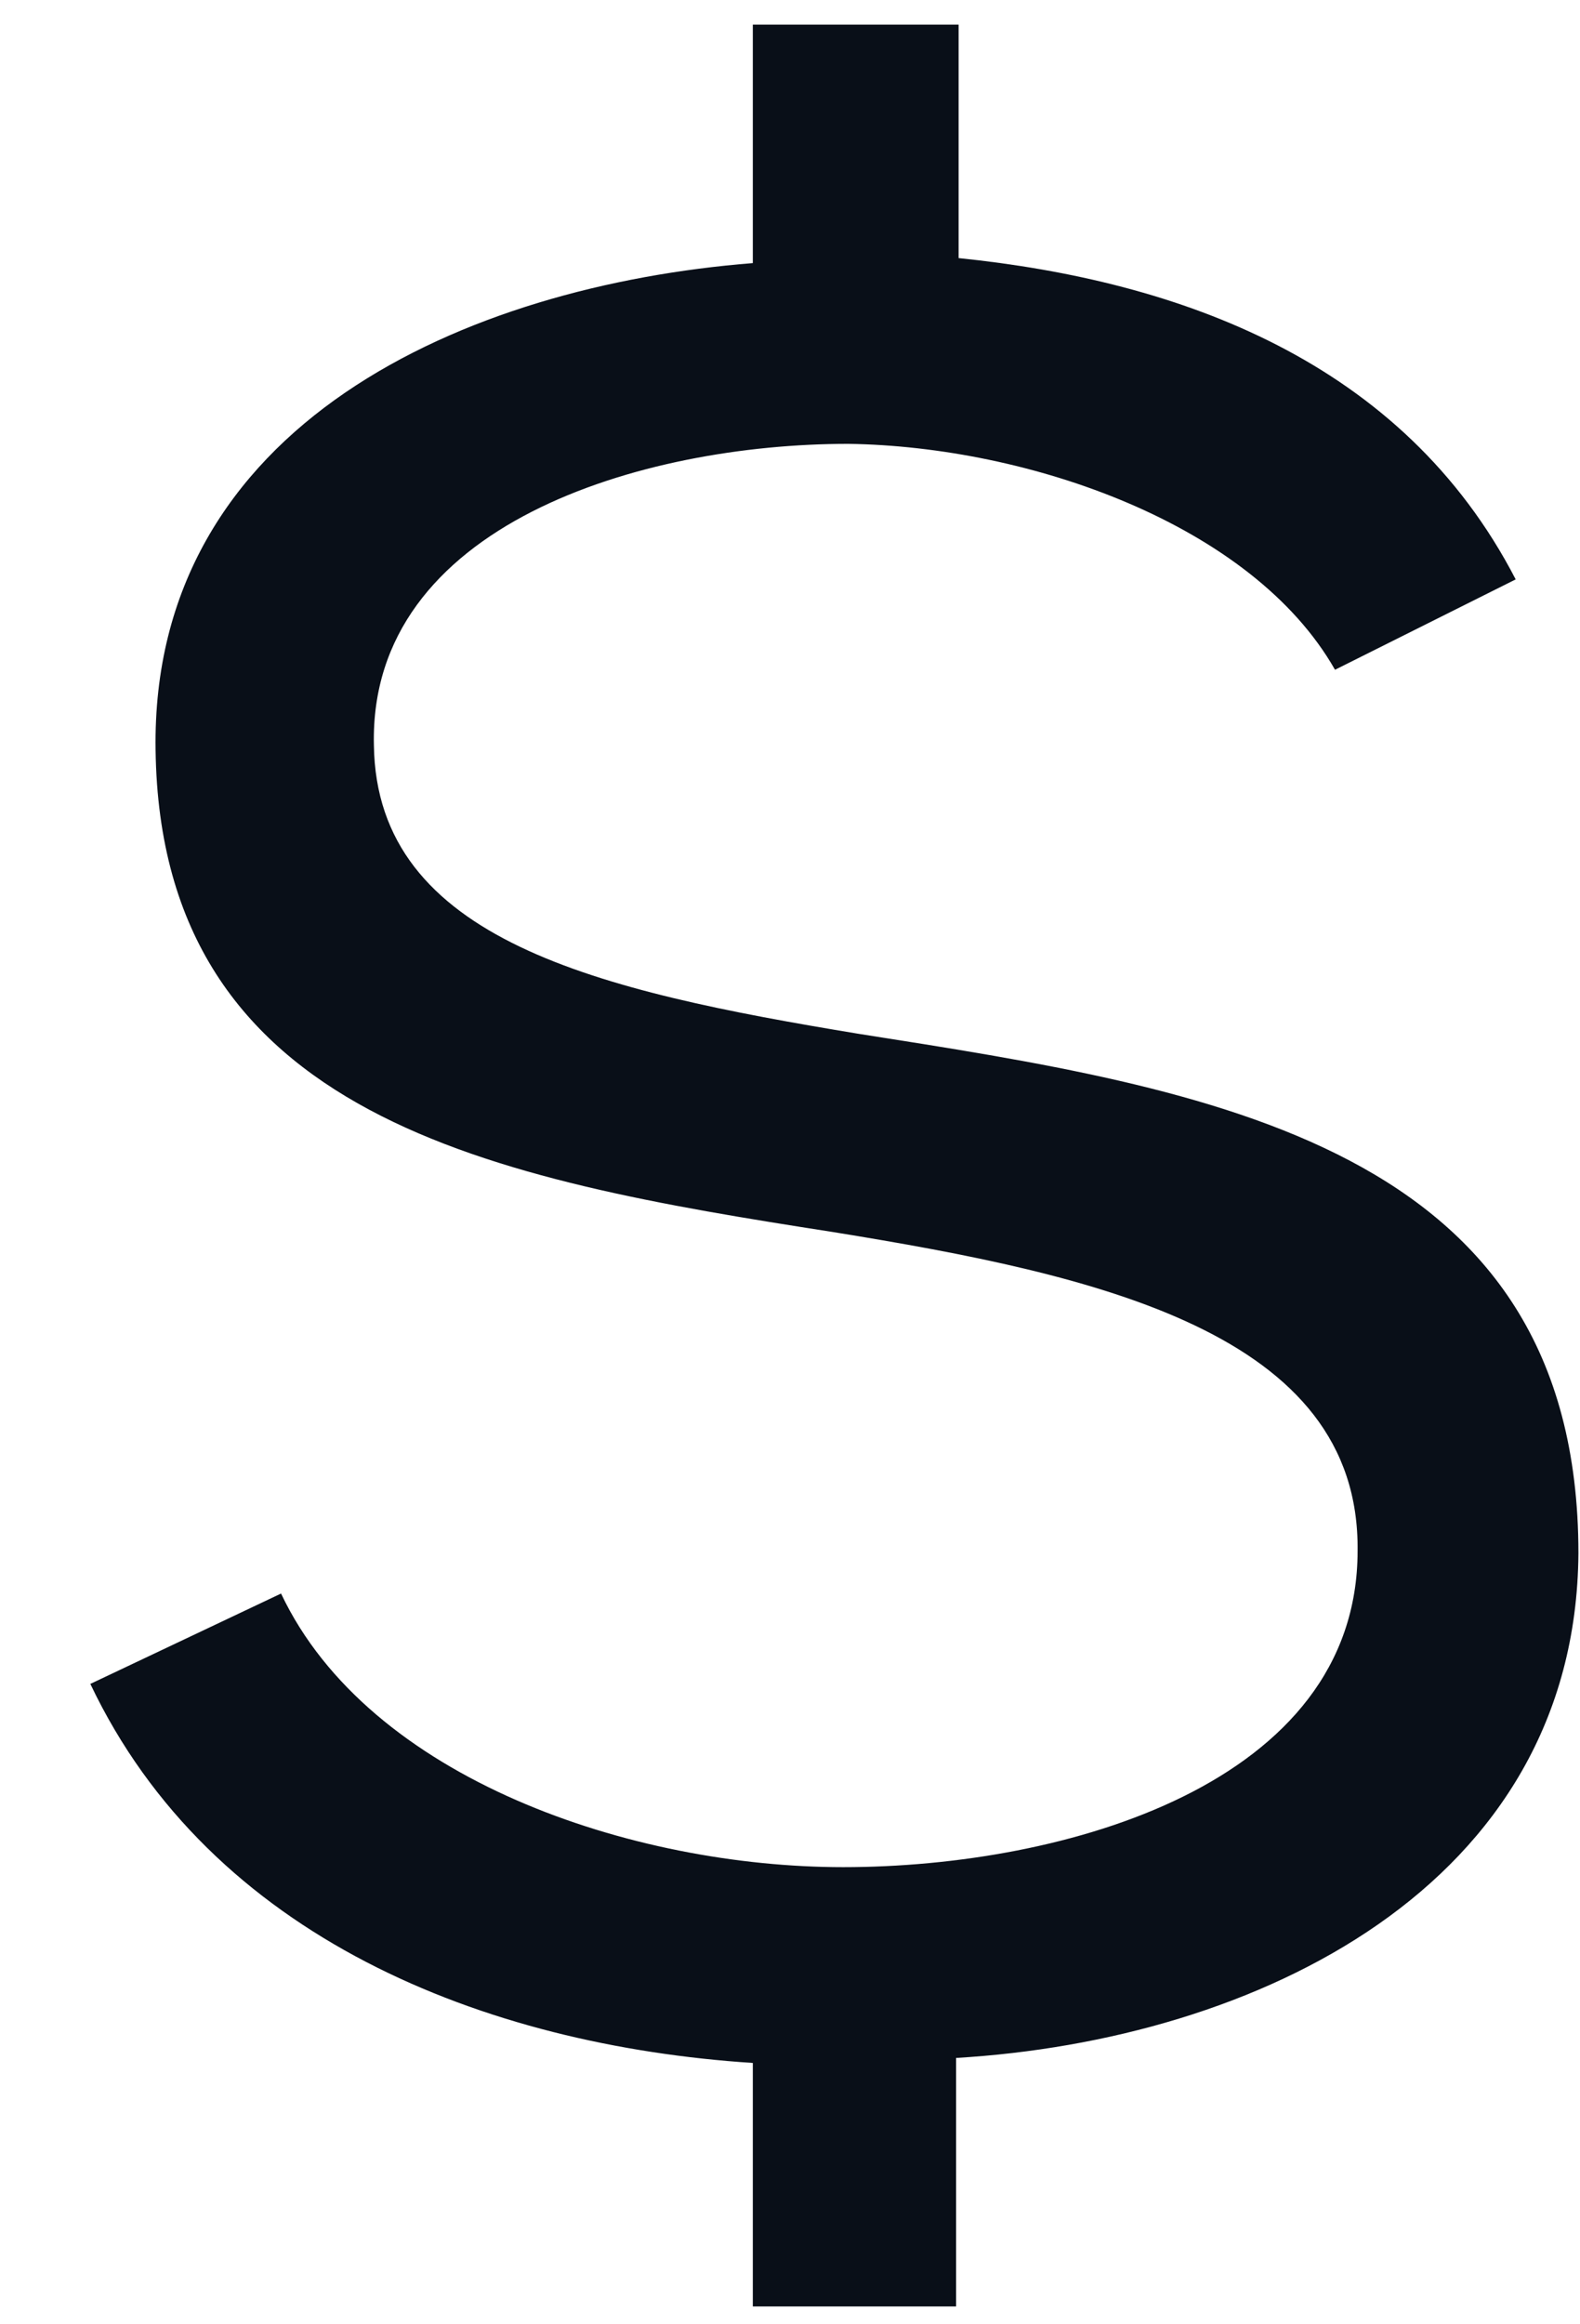 <svg width="17" height="25" viewBox="0 0 17 25" fill="none" xmlns="http://www.w3.org/2000/svg">
<path d="M10.314 0.265V0.211V2.776C12.69 3.019 15.093 3.883 16.308 6.232L14.364 7.204C13.473 5.638 11.07 4.801 9.126 4.774C6.912 4.774 3.969 5.638 4.023 8.014C4.05 10.12 6.453 10.66 9.234 11.119C13.014 11.713 16.983 12.307 16.983 16.708C16.956 20.299 13.5 21.946 10.287 22.135V24.808H8.1V22.189C5.211 22 2.268 20.839 0.972 18.112L3.024 17.14C3.969 19.138 6.804 20.083 9.072 20.083C11.448 20.083 14.607 19.192 14.607 16.681C14.634 14.332 11.799 13.711 8.964 13.252C5.319 12.685 1.728 12.037 1.674 8.068C1.62 4.558 5.022 3.073 8.1 2.83V0.265H10.314Z" fill="#090F18"/>
</svg>
